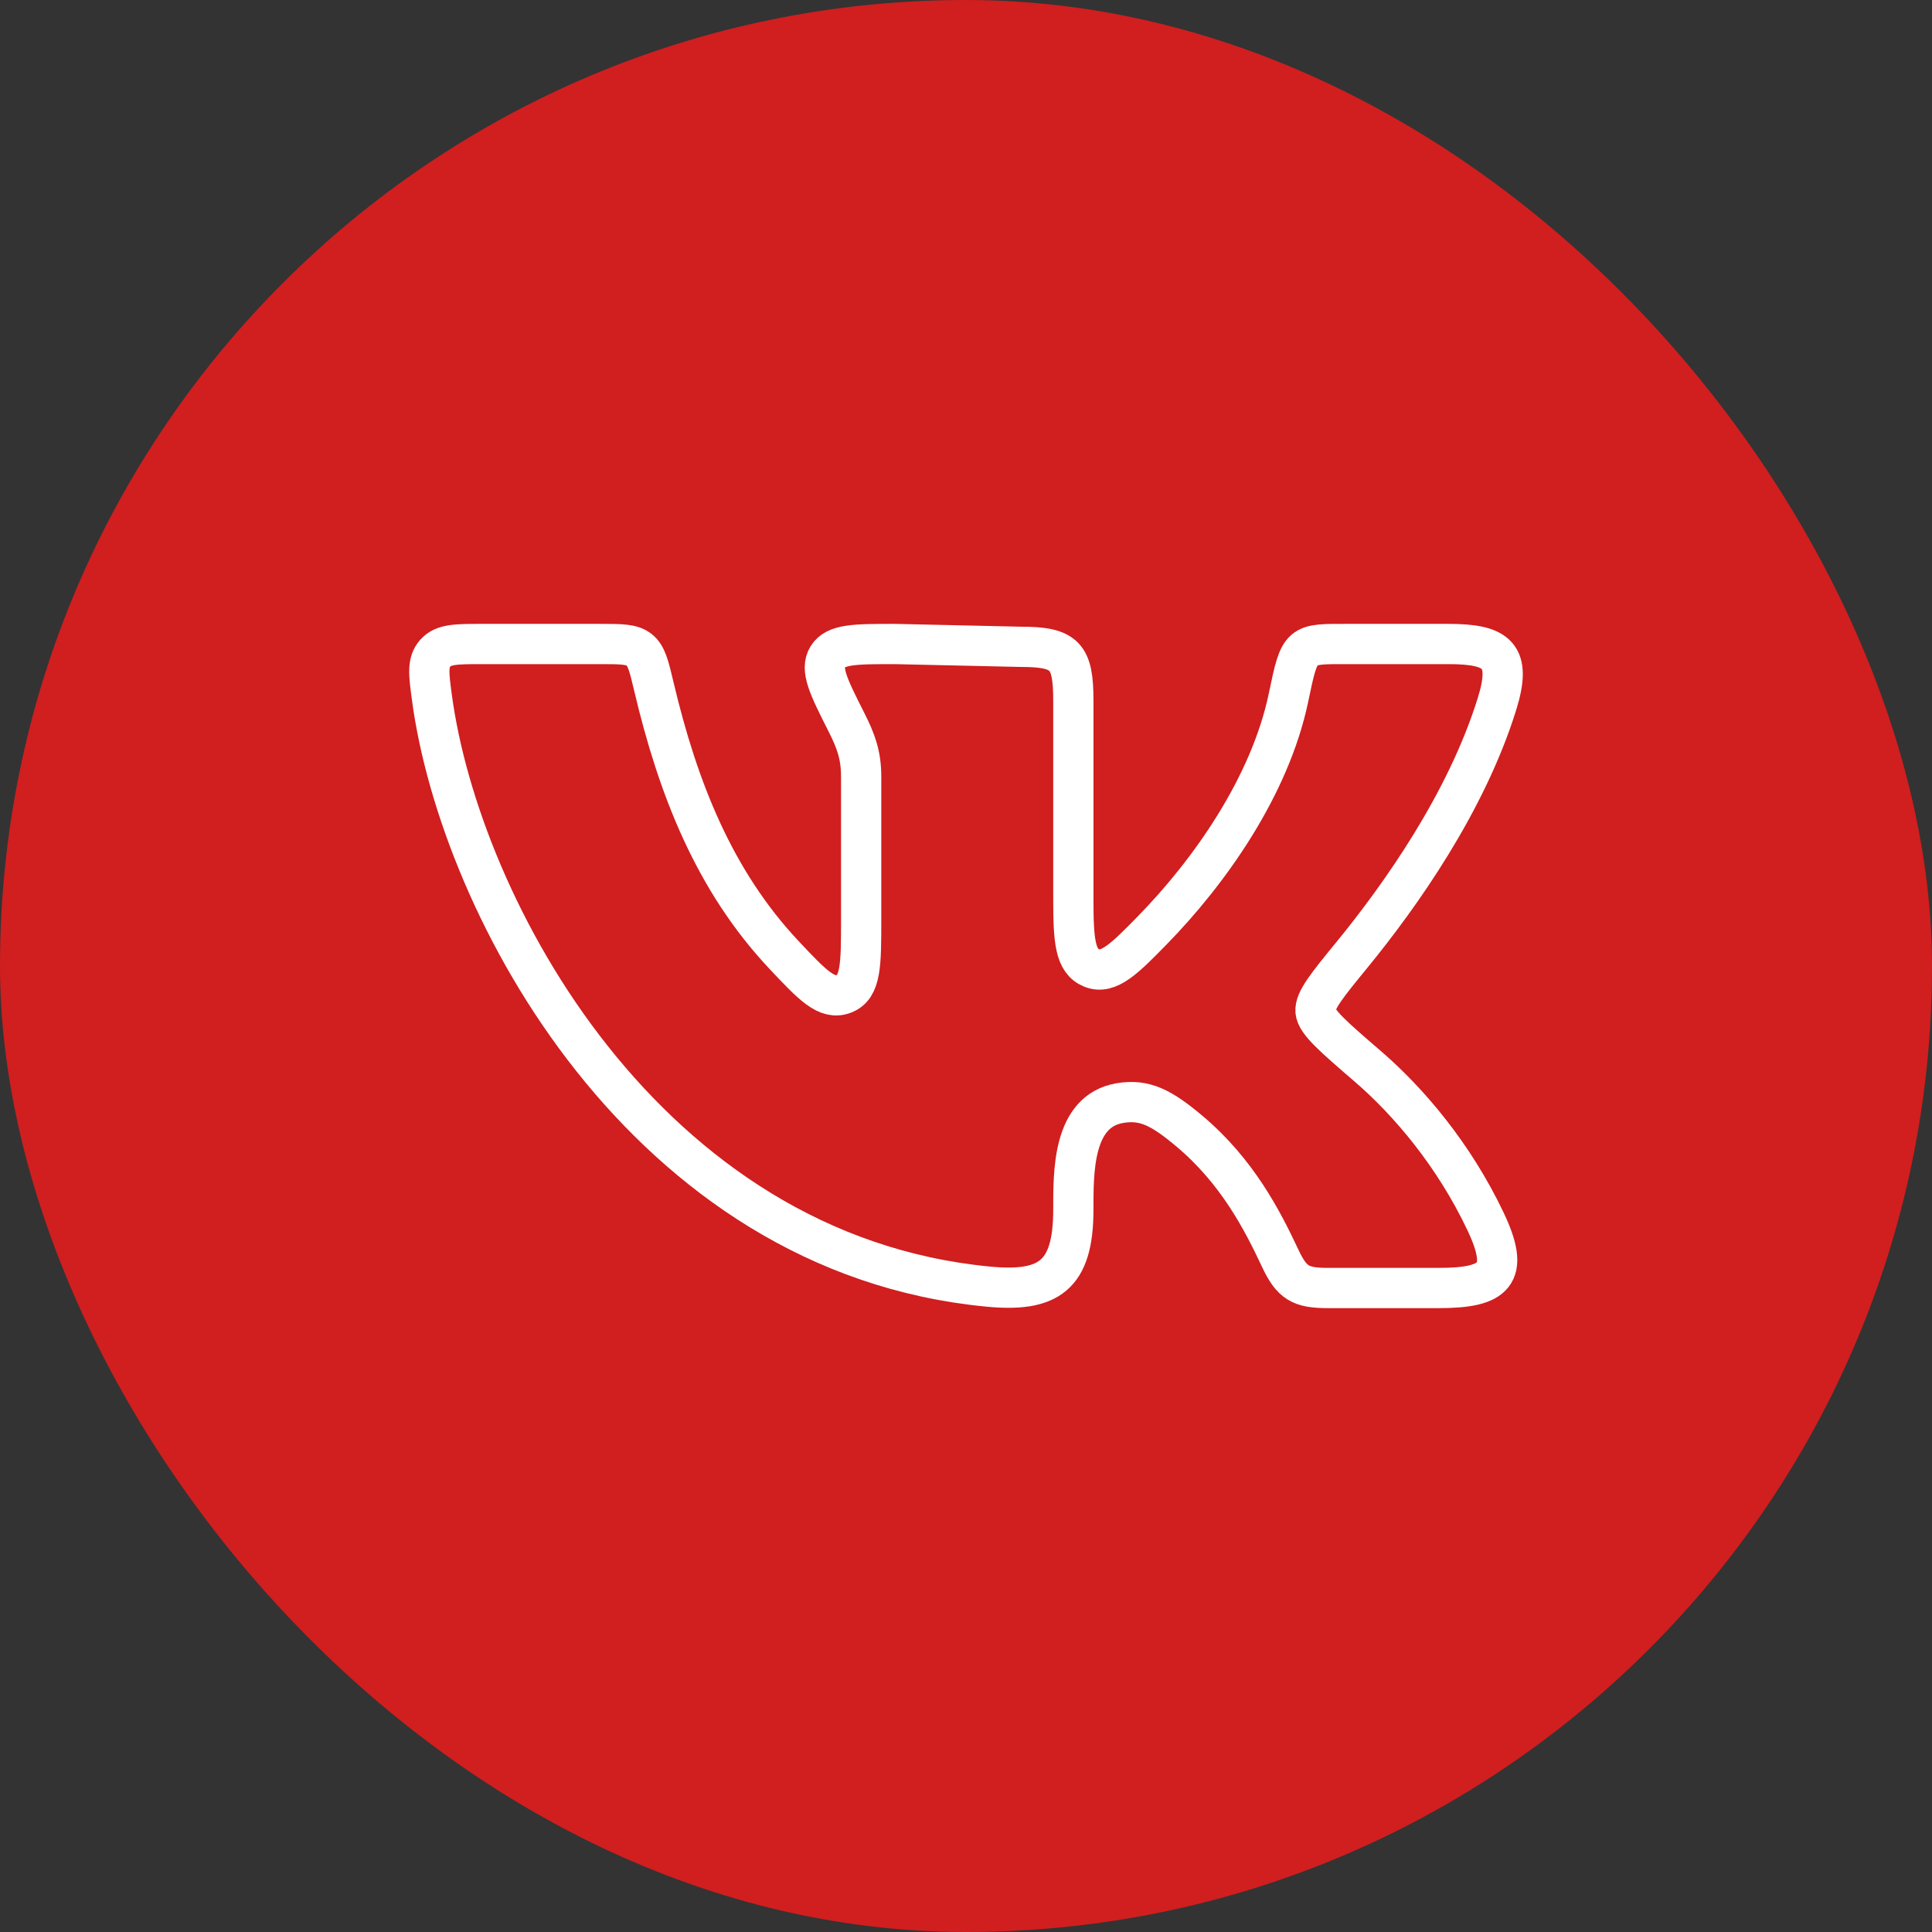 <svg width="48" height="48" viewBox="0 0 48 48" fill="none" xmlns="http://www.w3.org/2000/svg">
<rect x="0" y="0" width="48" height="48" fill="#333333" stroke="none"/>
<rect width="48" height="48" rx="24" fill="#D11E1F"/>
<path d="M26.667 22.331V17.404C26.667 16.294 26.465 16.07 25.36 16.07L22.227 16C21.251 16 20.763 16 20.566 16.316C20.369 16.633 20.587 17.065 21.023 17.93C21.266 18.41 21.395 18.758 21.395 19.296V22.842C21.395 23.963 21.395 24.524 20.969 24.69C20.543 24.857 20.189 24.48 19.481 23.728C17.745 21.883 16.842 19.579 16.248 17.069C16.125 16.549 16.064 16.289 15.88 16.144C15.697 16 15.435 16 14.913 16H11.98C11.337 16 11.015 16 10.814 16.228C10.613 16.455 10.652 16.745 10.73 17.326C11.433 22.561 16.038 31.146 24.544 31.965C26.05 32.11 26.667 31.703 26.667 30.052C26.667 29.116 26.647 27.604 27.825 27.406C28.441 27.302 28.857 27.521 29.546 28.099C30.741 29.101 31.367 30.325 31.803 31.254C32.092 31.871 32.307 32 32.986 32H35.752C37.149 32 37.53 31.659 36.908 30.347C36.12 28.687 34.998 27.368 33.978 26.489C33.132 25.76 32.708 25.395 32.684 25.127C32.661 24.858 32.971 24.478 33.593 23.718C34.793 22.25 36.427 19.944 37.19 17.497C37.568 16.285 37.212 16 35.984 16H33.5C32.297 16 32.298 15.959 32.014 17.324C31.553 19.539 30.043 21.668 28.624 23.118C27.951 23.805 27.544 24.219 27.125 24.05C26.705 23.882 26.667 23.365 26.667 22.331Z" stroke="white" stroke-linecap="round" stroke-linejoin="round"/>
</svg>
